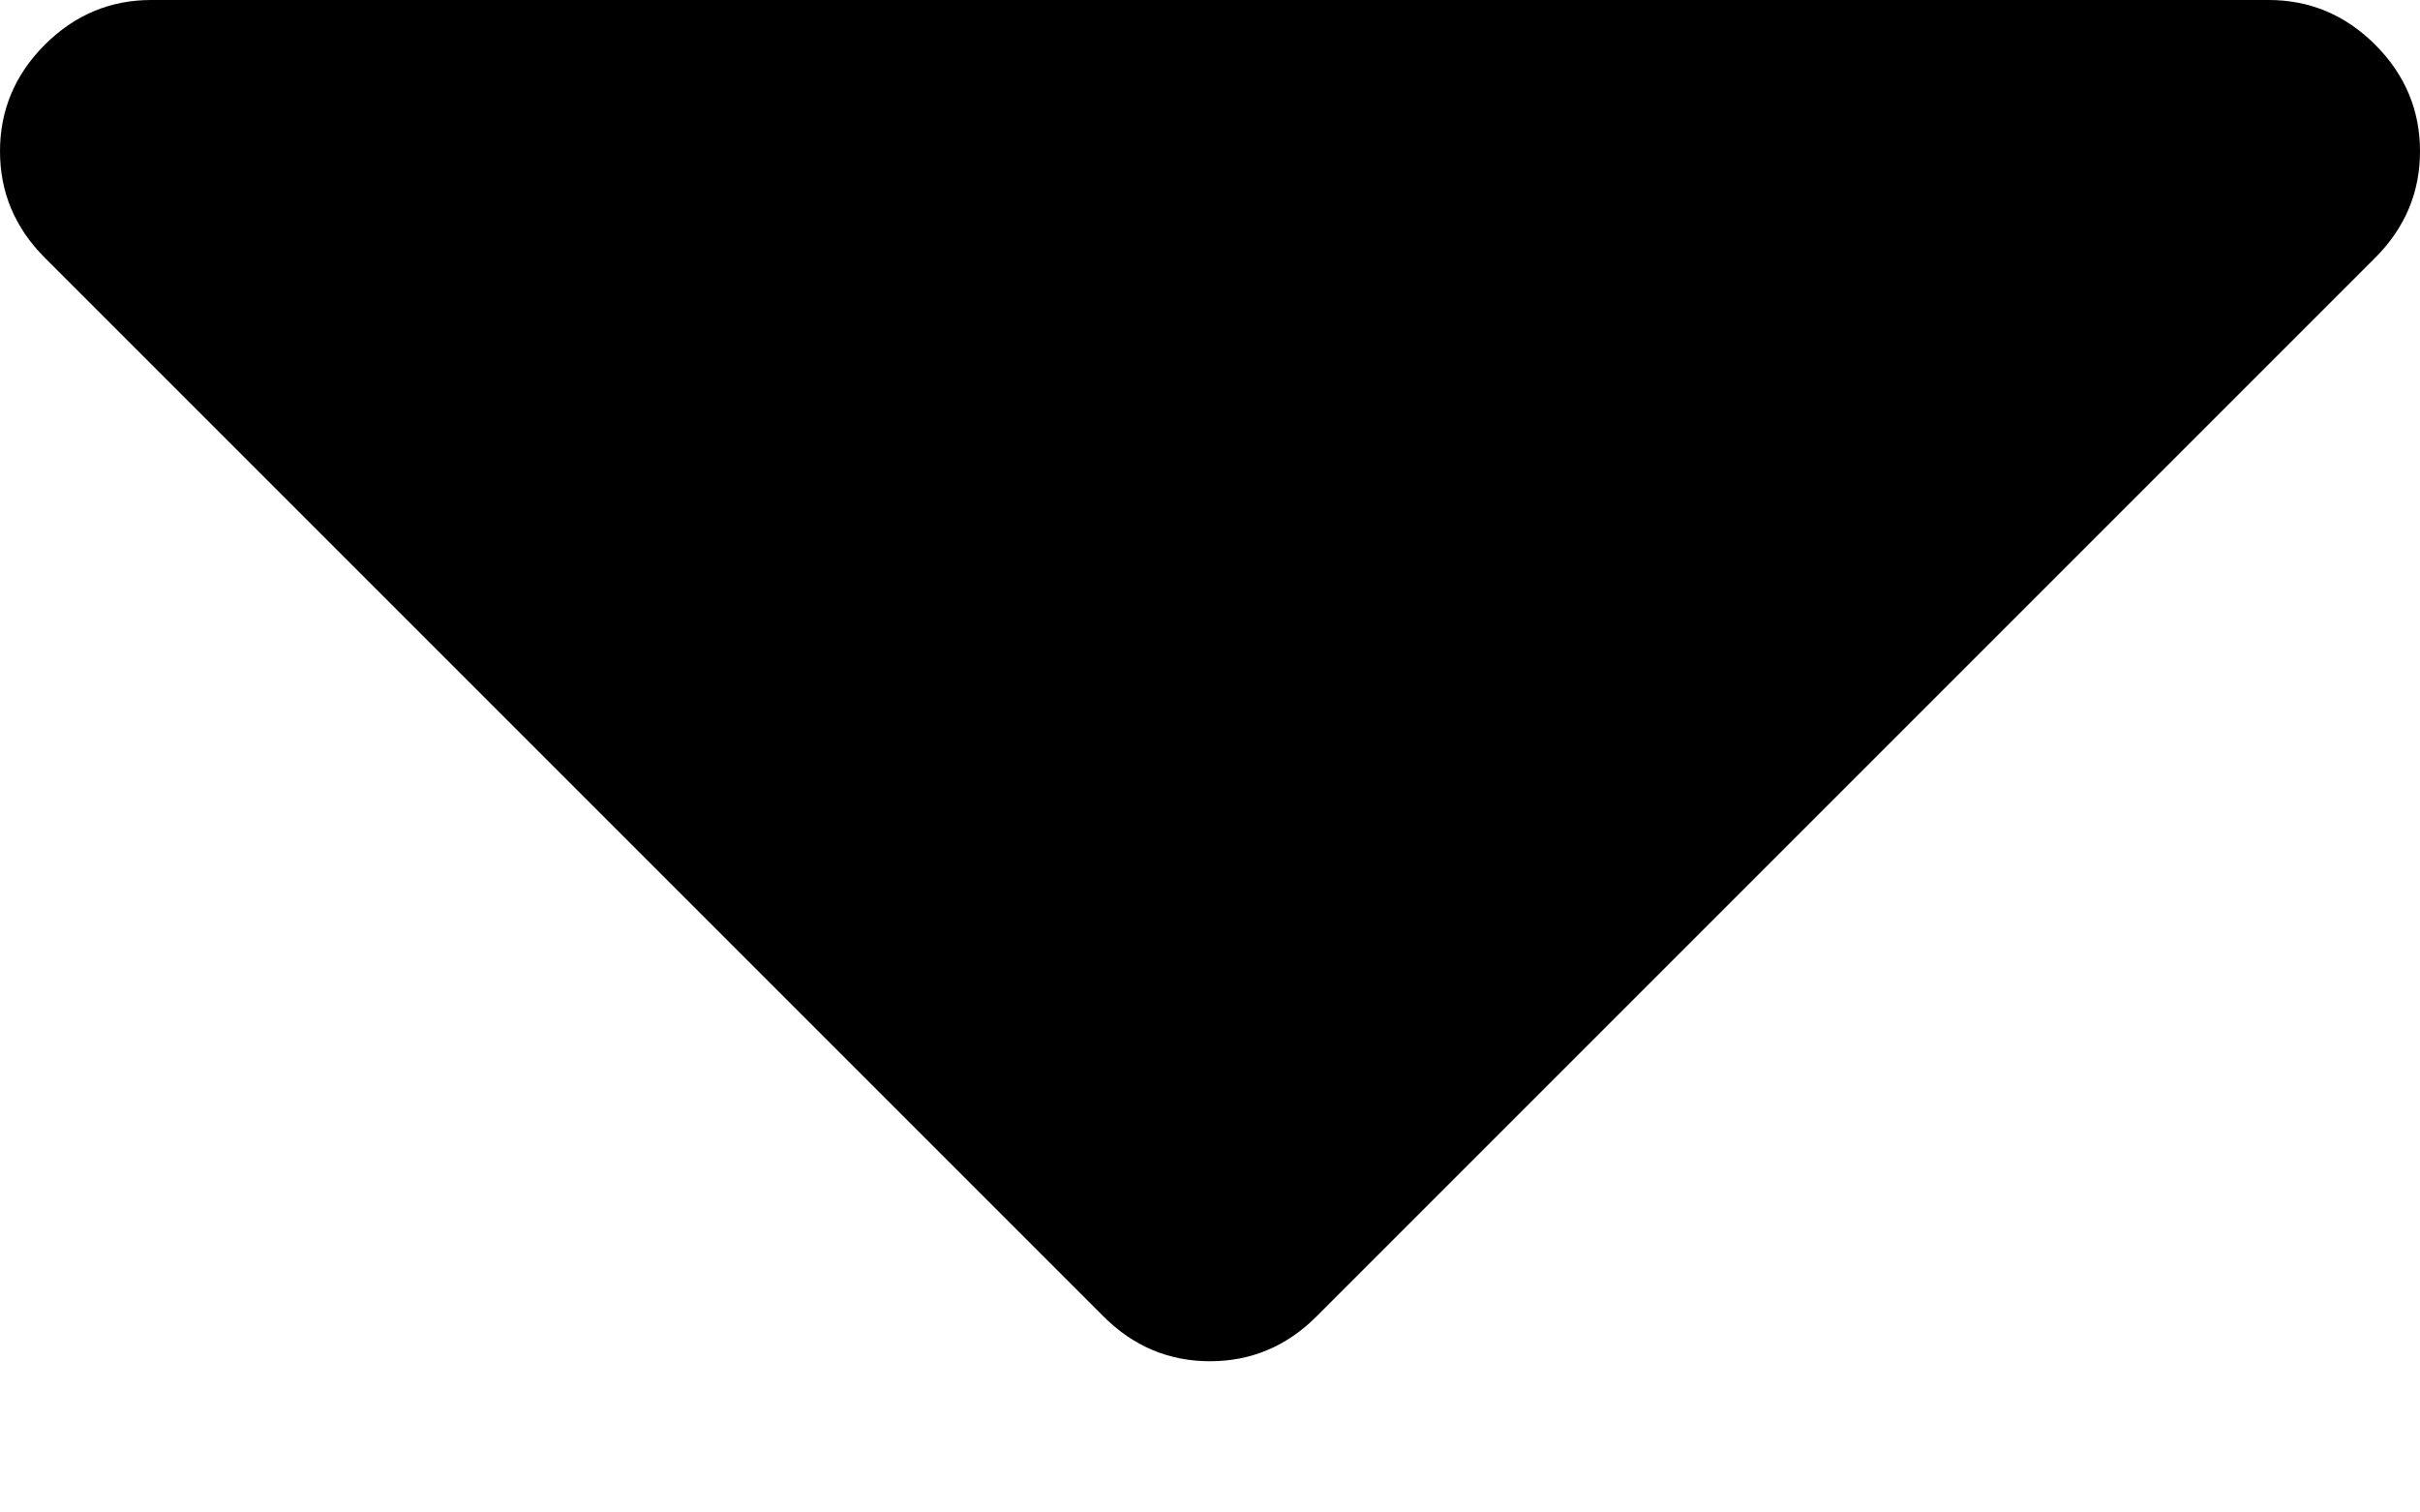 <svg viewBox="0 0 8 5" xmlns="http://www.w3.org/2000/svg">
  <g stroke="none" fill="currentColor" transform="translate(-46, -16)">
    <path
      d="M53.852,16.148 C53.951,16.247 54,16.365 54,16.5 C54,16.635 53.951,16.753 53.852,16.852 L50.352,20.352 C50.253,20.451 50.135,20.5 50,20.5 C49.865,20.5 49.747,20.451 49.648,20.352 L46.148,16.852 C46.049,16.753 46,16.635 46,16.5 C46,16.365 46.049,16.247 46.148,16.148 C46.247,16.049 46.365,16 46.5,16 L53.5,16 C53.635,16 53.753,16.049 53.852,16.148 Z"
    />
  </g>
</svg>
